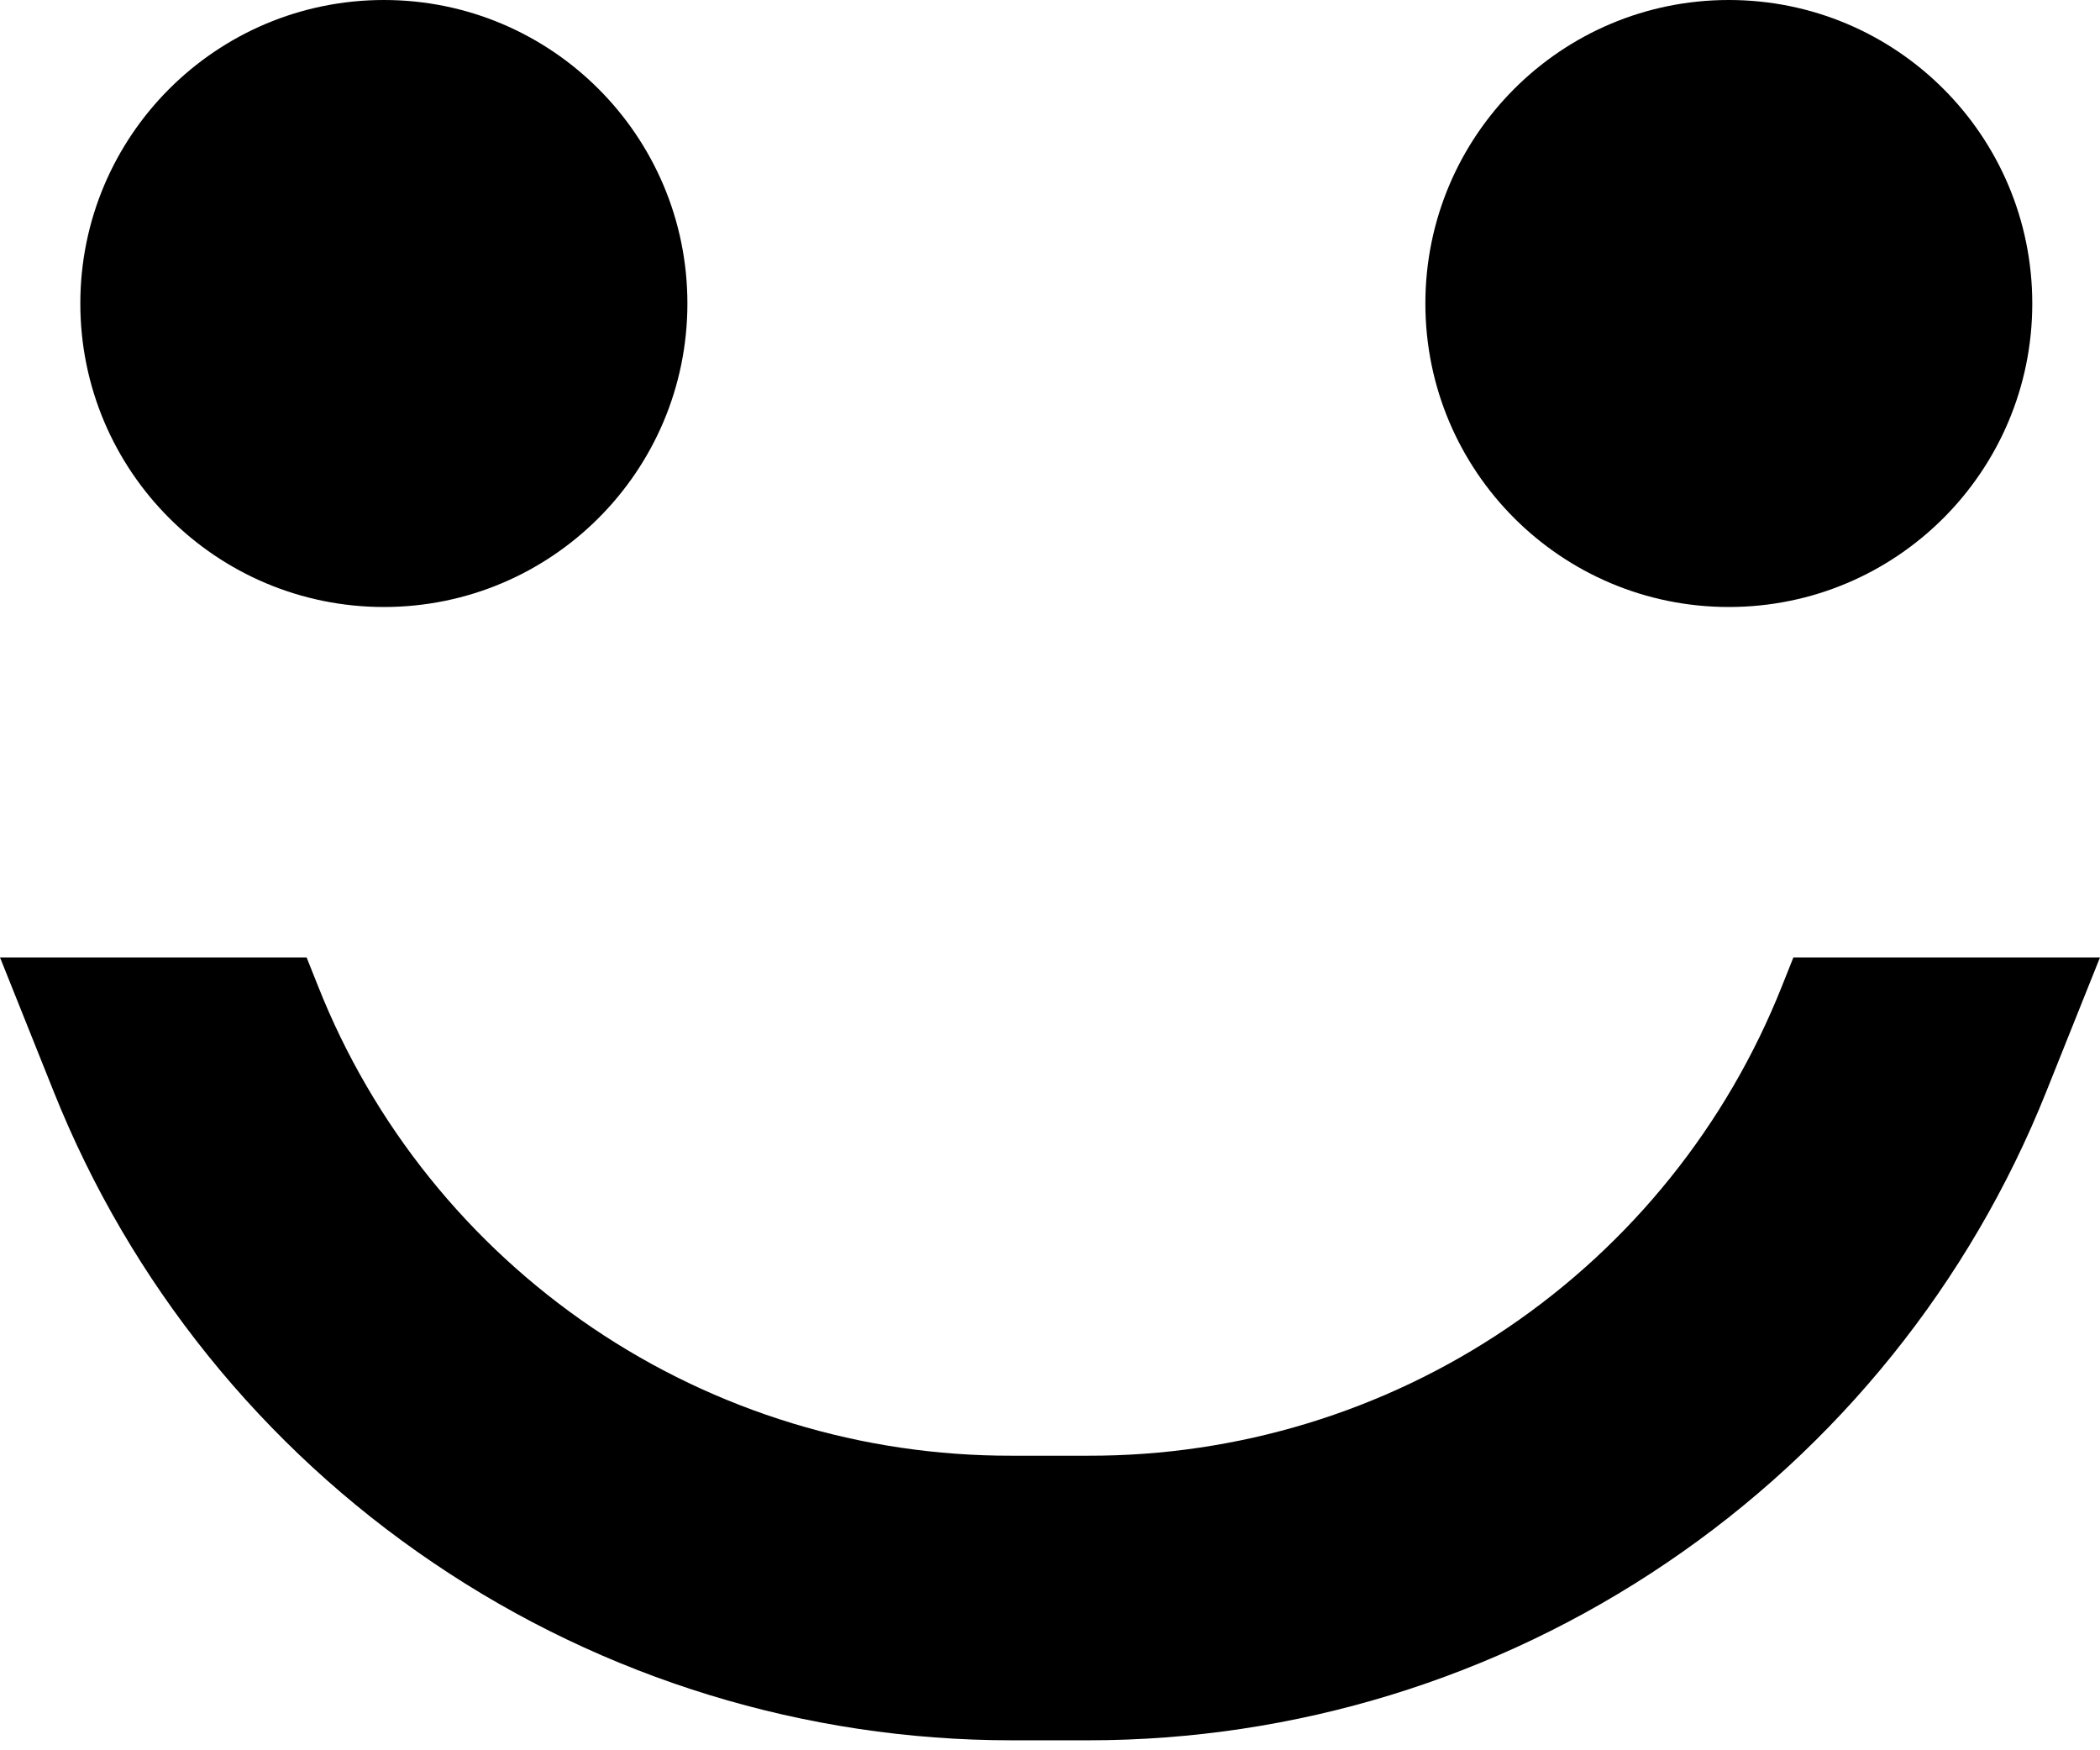 <svg width="12" height="10" viewBox="0 0 12 10" fill="none" xmlns="http://www.w3.org/2000/svg">
<path d="M3.928 1.734C3.928 2.692 3.151 3.468 2.194 3.468C1.236 3.468 0.459 2.692 0.459 1.734C0.459 0.776 1.236 7.30341e-06 2.194 7.30341e-06C3.151 7.30341e-06 3.928 0.776 3.928 1.734Z" fill="currentColor"/>
<path d="M11.613 1.734C11.613 2.692 10.837 3.468 9.879 3.468C8.921 3.468 8.145 2.692 8.145 1.734C8.145 0.776 8.921 0 9.879 0C10.837 0 11.613 0.776 11.613 1.734Z" fill="currentcolor"/>
<path d="M8.615 7.586C9.322 7.107 9.868 6.427 10.183 5.633L10.248 5.47H12L11.693 6.237C11.256 7.331 10.5 8.269 9.524 8.929C8.549 9.59 7.397 9.943 6.219 9.943H5.781C4.603 9.943 3.451 9.59 2.476 8.929C1.5 8.269 0.744 7.331 0.307 6.237L0 5.47H1.752L1.817 5.633C2.131 6.427 2.678 7.107 3.385 7.586C4.092 8.065 4.927 8.319 5.781 8.317H6.219C7.073 8.319 7.908 8.065 8.615 7.586Z" fill="currentColor"/>
</svg>
